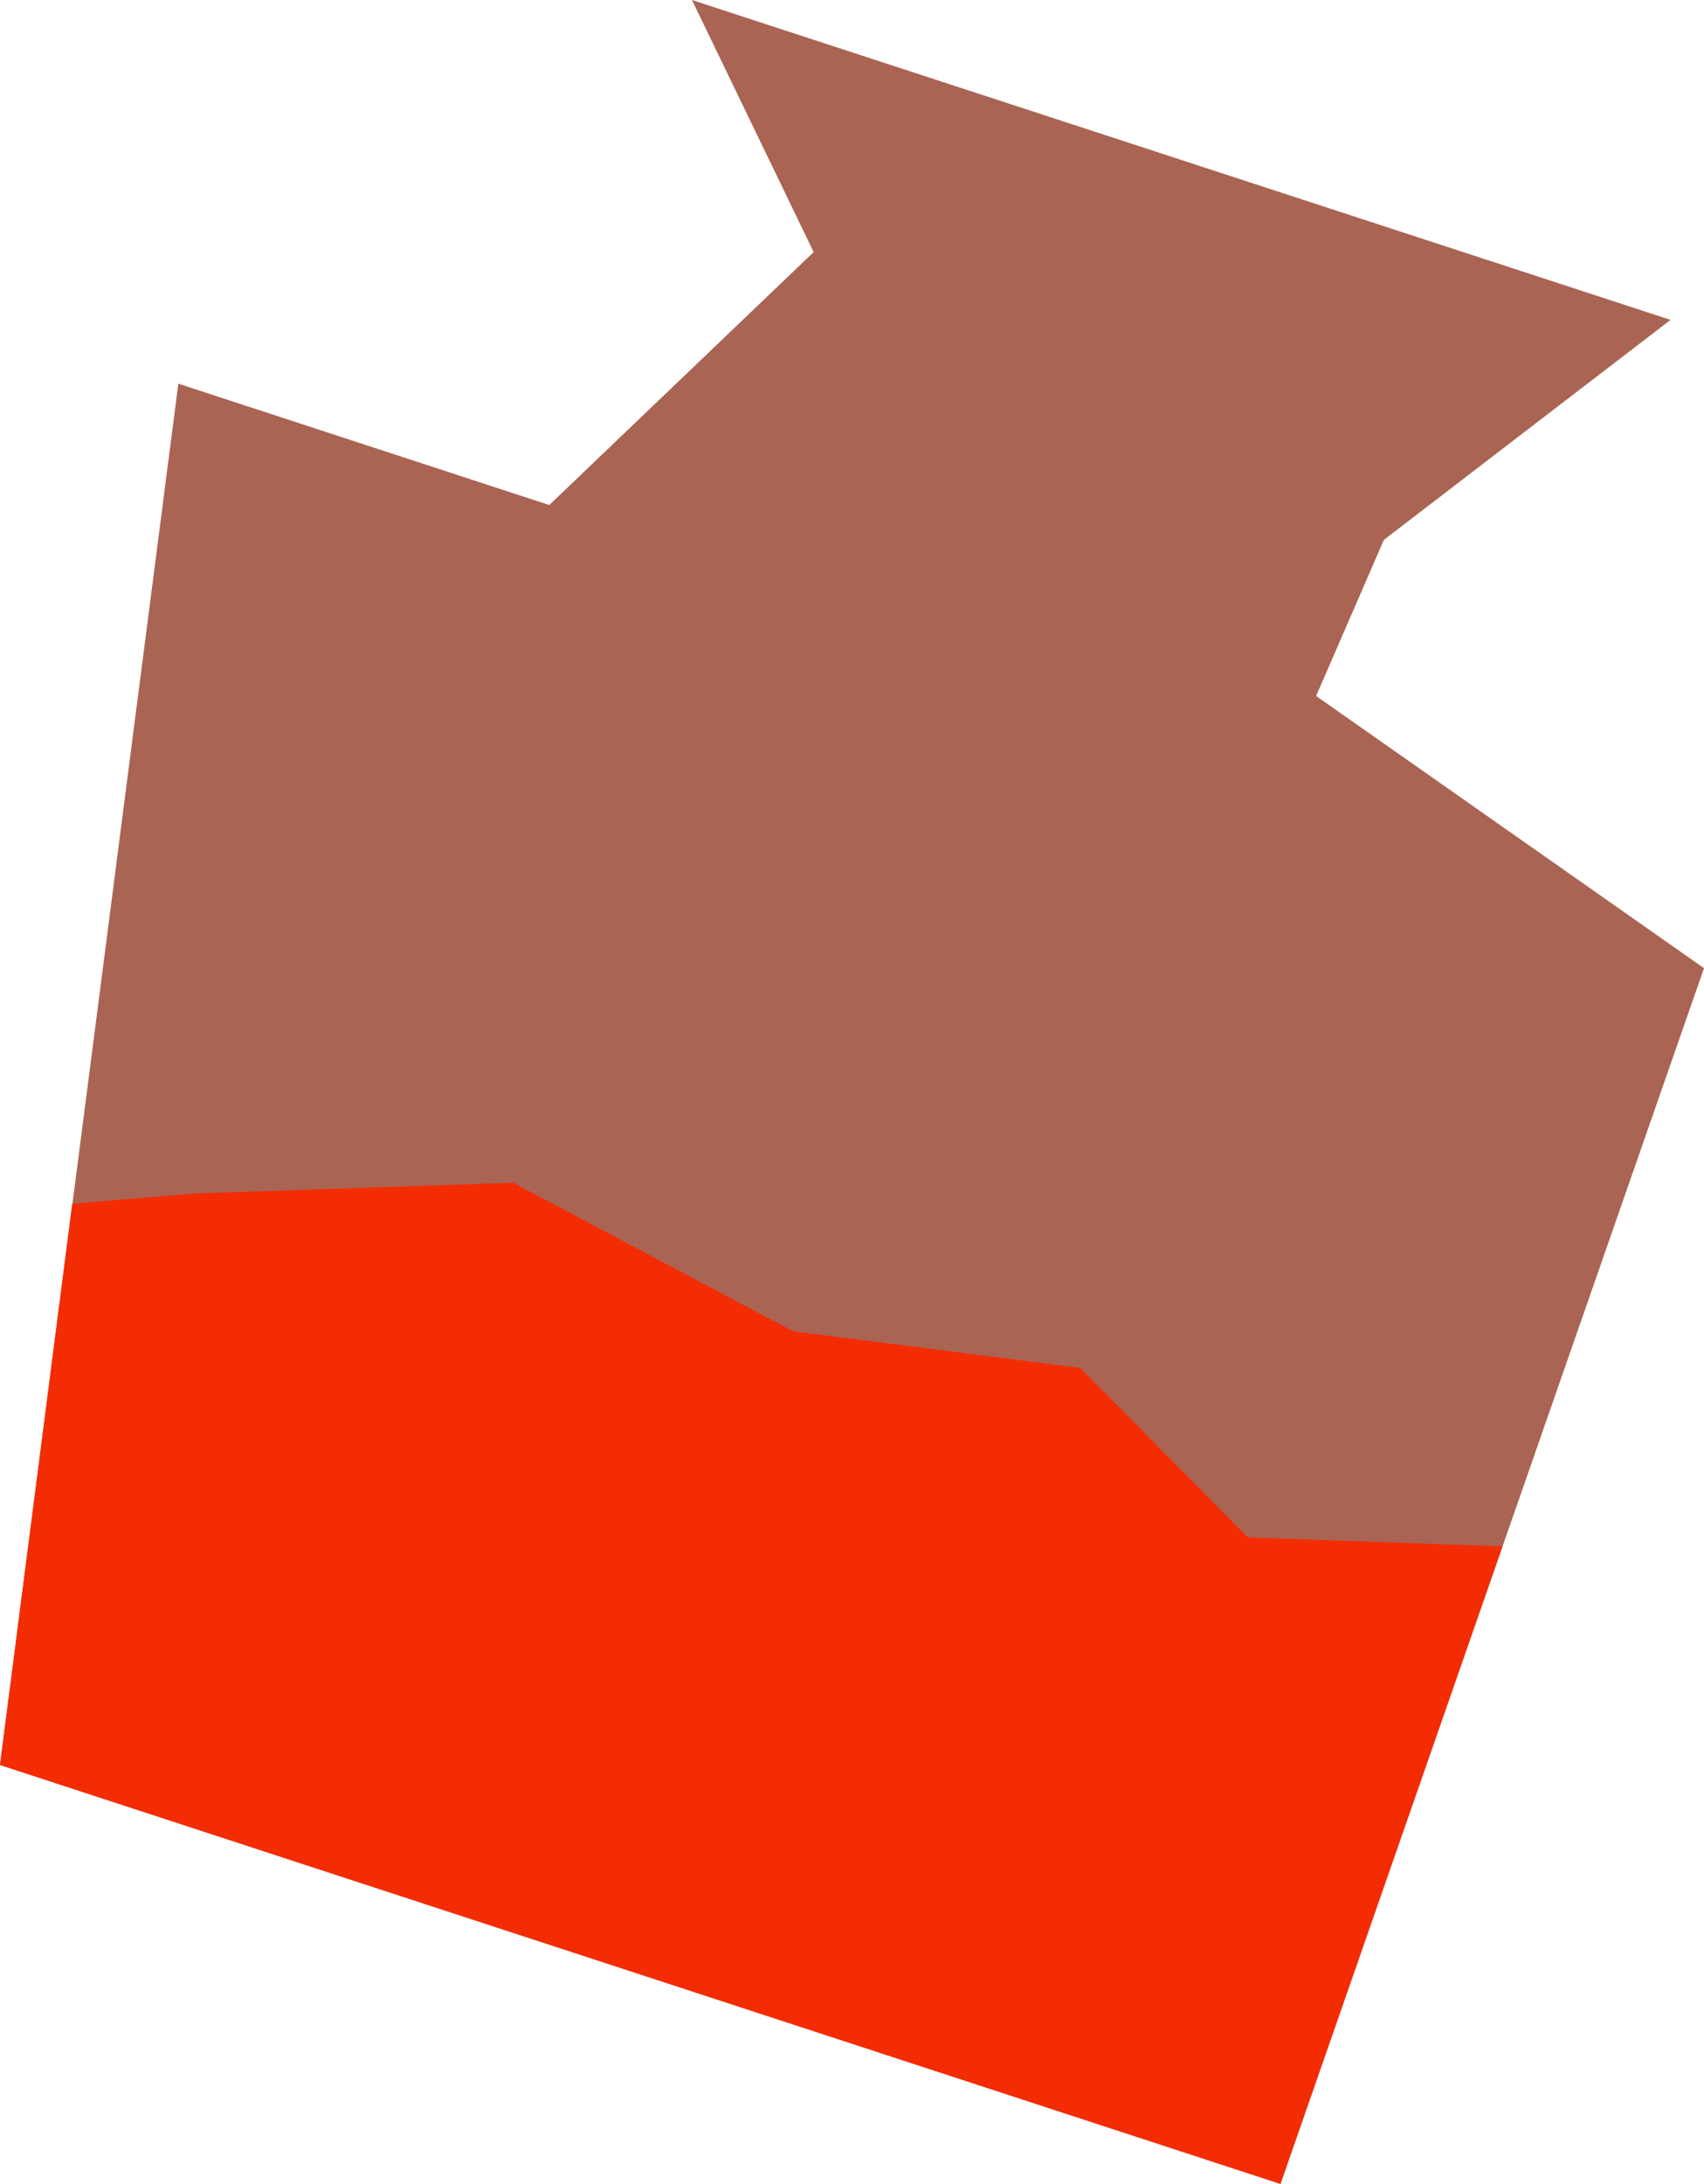 <?xml version="1.0" encoding="UTF-8"?>
<svg id="Layout" xmlns="http://www.w3.org/2000/svg" viewBox="0 0 38.22 48.95">
  <defs>
    <style>
      .cls-1 {
        fill: #aa6453;
      }

      .cls-2 {
        fill: #f42c04;
      }
    </style>
  </defs>
  <polygon class="cls-1" points="4 8.6 12.32 11.32 18.25 5.65 15.52 0 37.47 7.17 31.04 12.1 29.52 15.6 38.22 21.7 28.72 48.95 0 39.56 4 8.6"/>
  <polygon class="cls-2" points="4.4 26.75 11.51 26.51 17.79 29.84 24.23 30.66 27.99 34.46 33.7 34.66 28.72 48.95 0 39.56 1.62 26.98 4.4 26.75"/>
</svg>